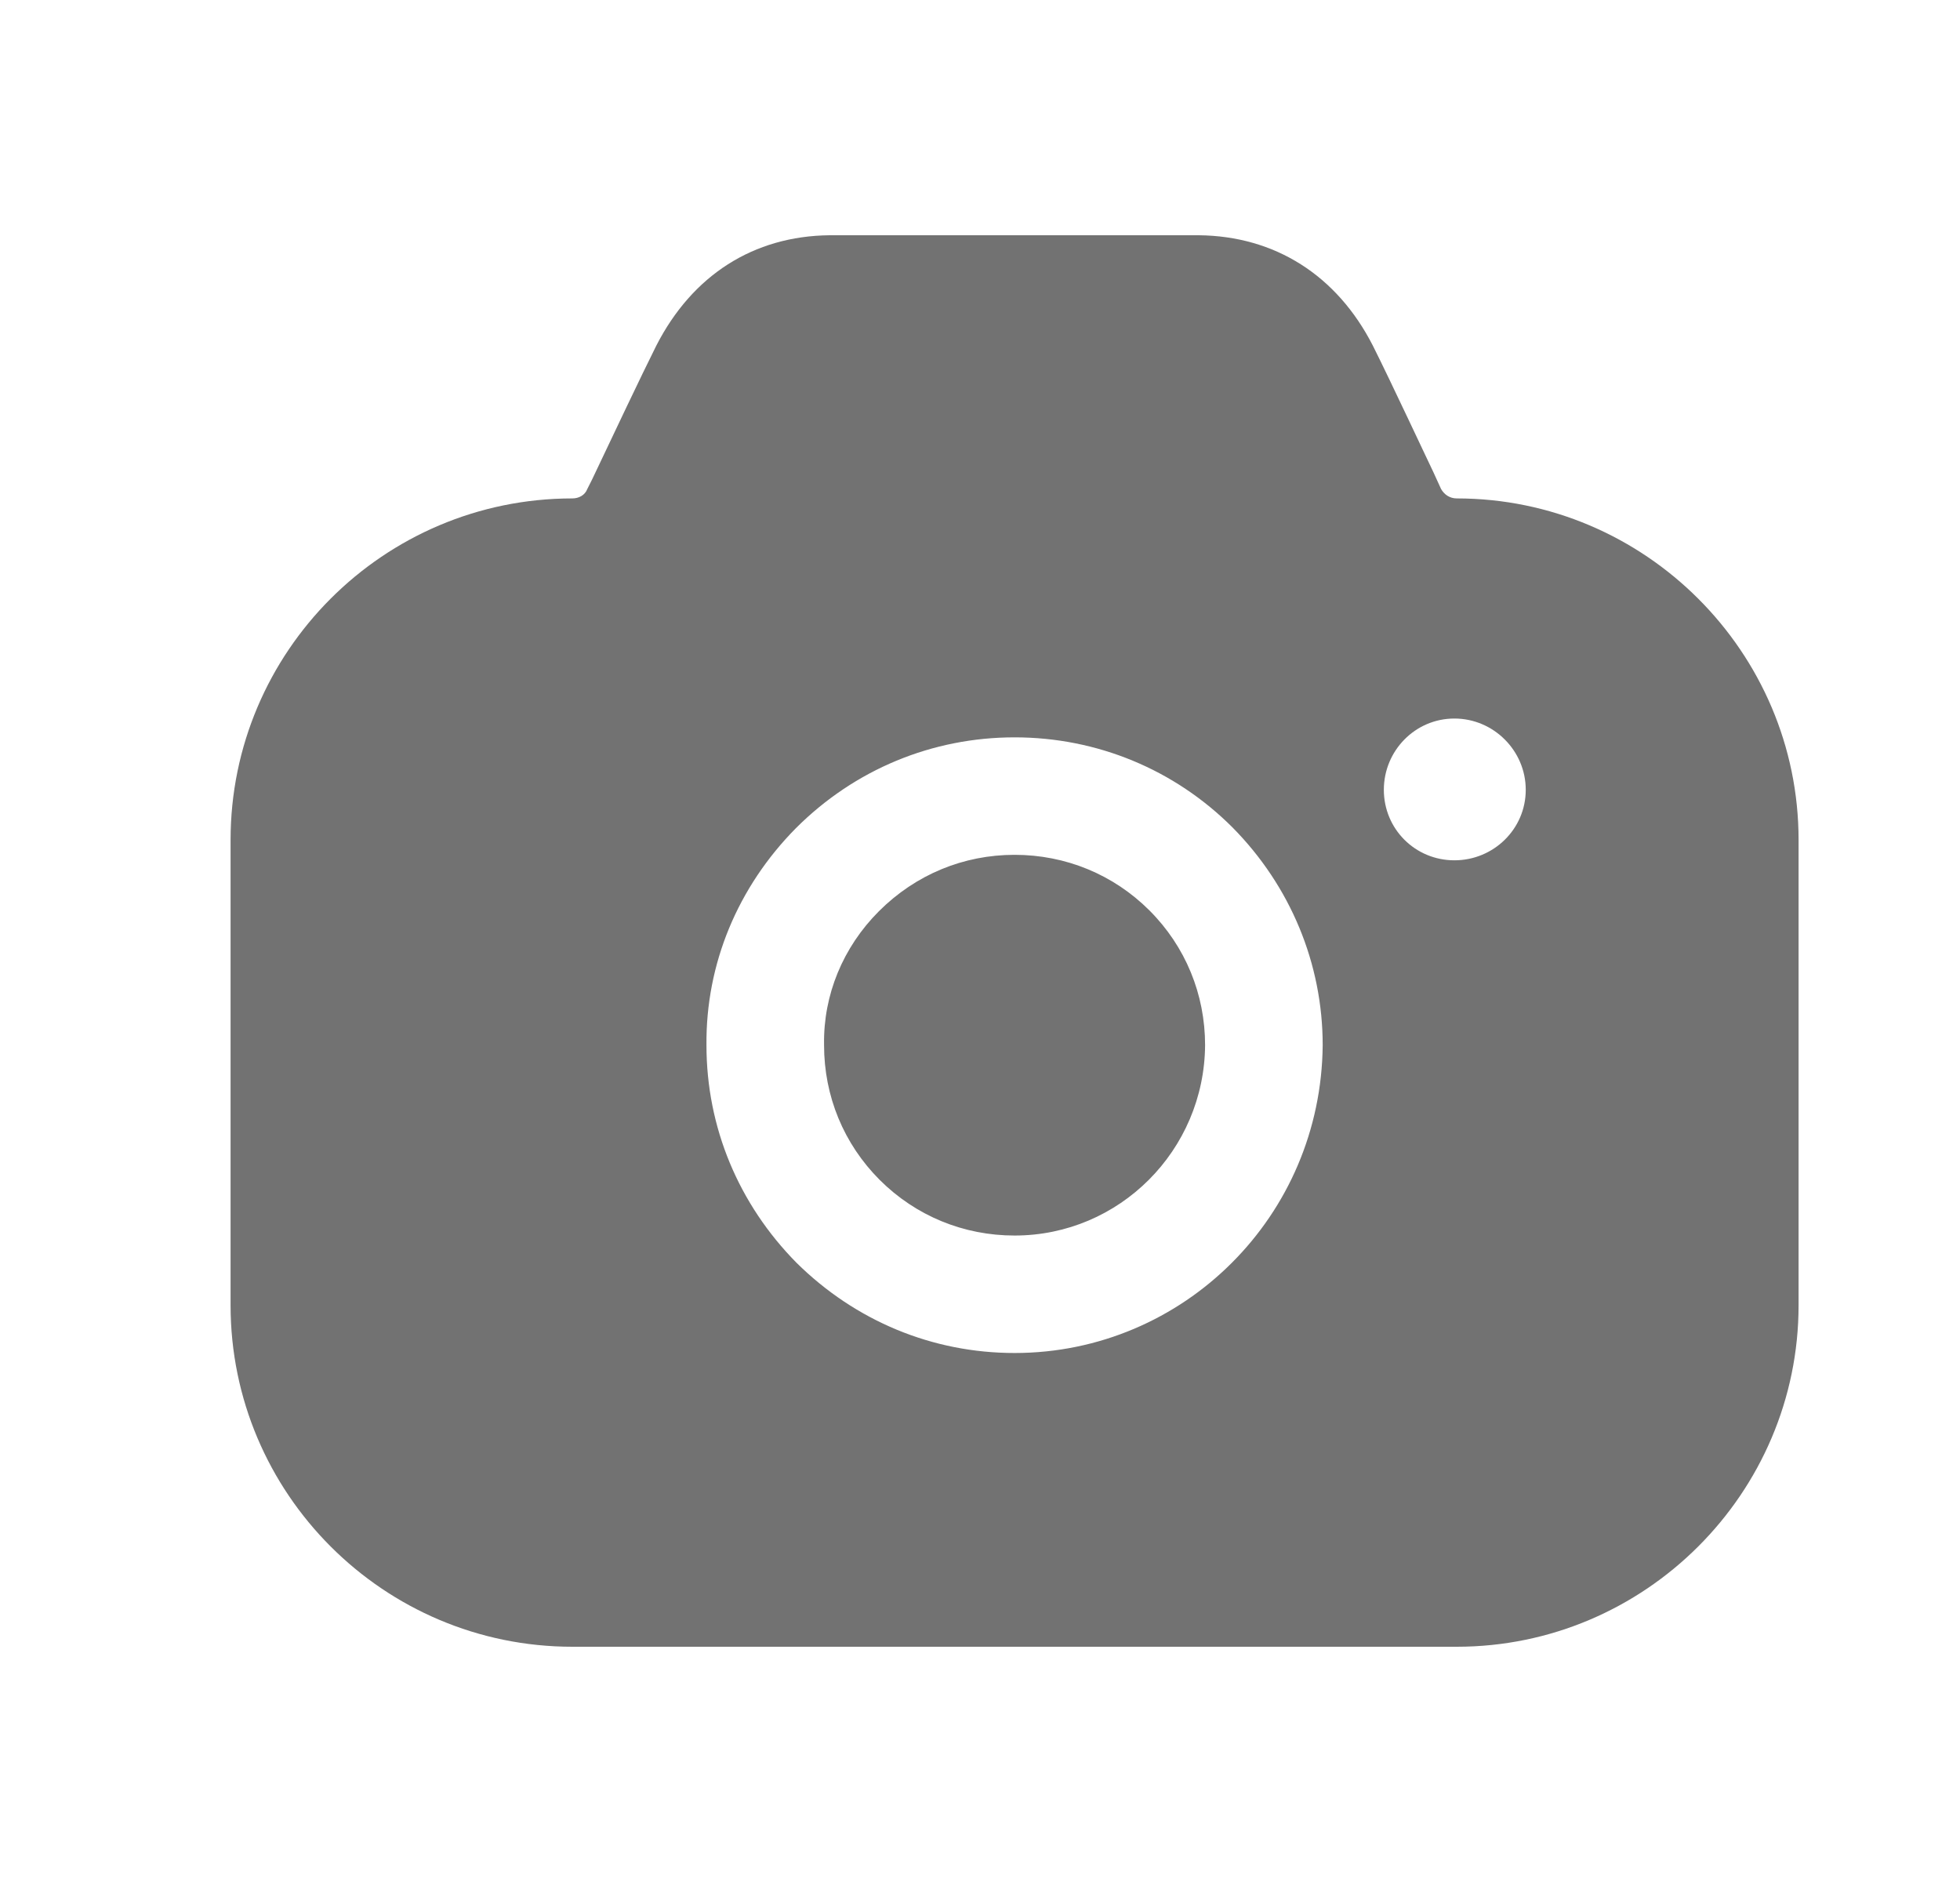 <svg width="25" height="24" viewBox="0 0 25 24" fill="none" xmlns="http://www.w3.org/2000/svg">
<path d="M15.291 3C16.261 3.01 17.051 3.509 17.511 4.408C17.63 4.646 17.796 4.992 17.969 5.358L18.178 5.8L18.281 6.017L18.381 6.236C18.421 6.306 18.491 6.356 18.581 6.356C20.981 6.356 22.941 8.314 22.941 10.711V16.645C22.941 19.042 20.981 21 18.581 21H7.301C4.891 21 2.941 19.042 2.941 16.645V10.711C2.941 8.314 4.891 6.356 7.301 6.356C7.381 6.356 7.461 6.316 7.491 6.236L7.551 6.117C7.831 5.527 8.171 4.808 8.371 4.408C8.831 3.509 9.611 3.01 10.581 3H15.291ZM12.941 9.403C11.891 9.403 10.901 9.812 10.151 10.562C9.411 11.311 9.001 12.29 9.011 13.329C9.011 14.377 9.421 15.356 10.161 16.105C10.911 16.845 11.891 17.254 12.941 17.254C14.021 17.254 15.001 16.815 15.711 16.105C16.421 15.396 16.861 14.417 16.871 13.329C16.871 12.29 16.461 11.301 15.721 10.552C14.981 9.812 13.991 9.403 12.941 9.403ZM12.941 10.901C13.591 10.901 14.201 11.151 14.661 11.61C15.121 12.07 15.371 12.679 15.371 13.329C15.361 14.667 14.281 15.756 12.941 15.756C12.291 15.756 11.681 15.506 11.221 15.047C10.761 14.587 10.511 13.978 10.511 13.329V13.319C10.501 12.689 10.751 12.08 11.211 11.62C11.681 11.151 12.291 10.901 12.941 10.901ZM18.551 9.163C18.051 9.163 17.651 9.573 17.651 10.072C17.651 10.572 18.051 10.971 18.551 10.971C19.051 10.971 19.461 10.572 19.461 10.072C19.461 9.573 19.051 9.163 18.551 9.163Z" fill="#727272"/>
</svg>
